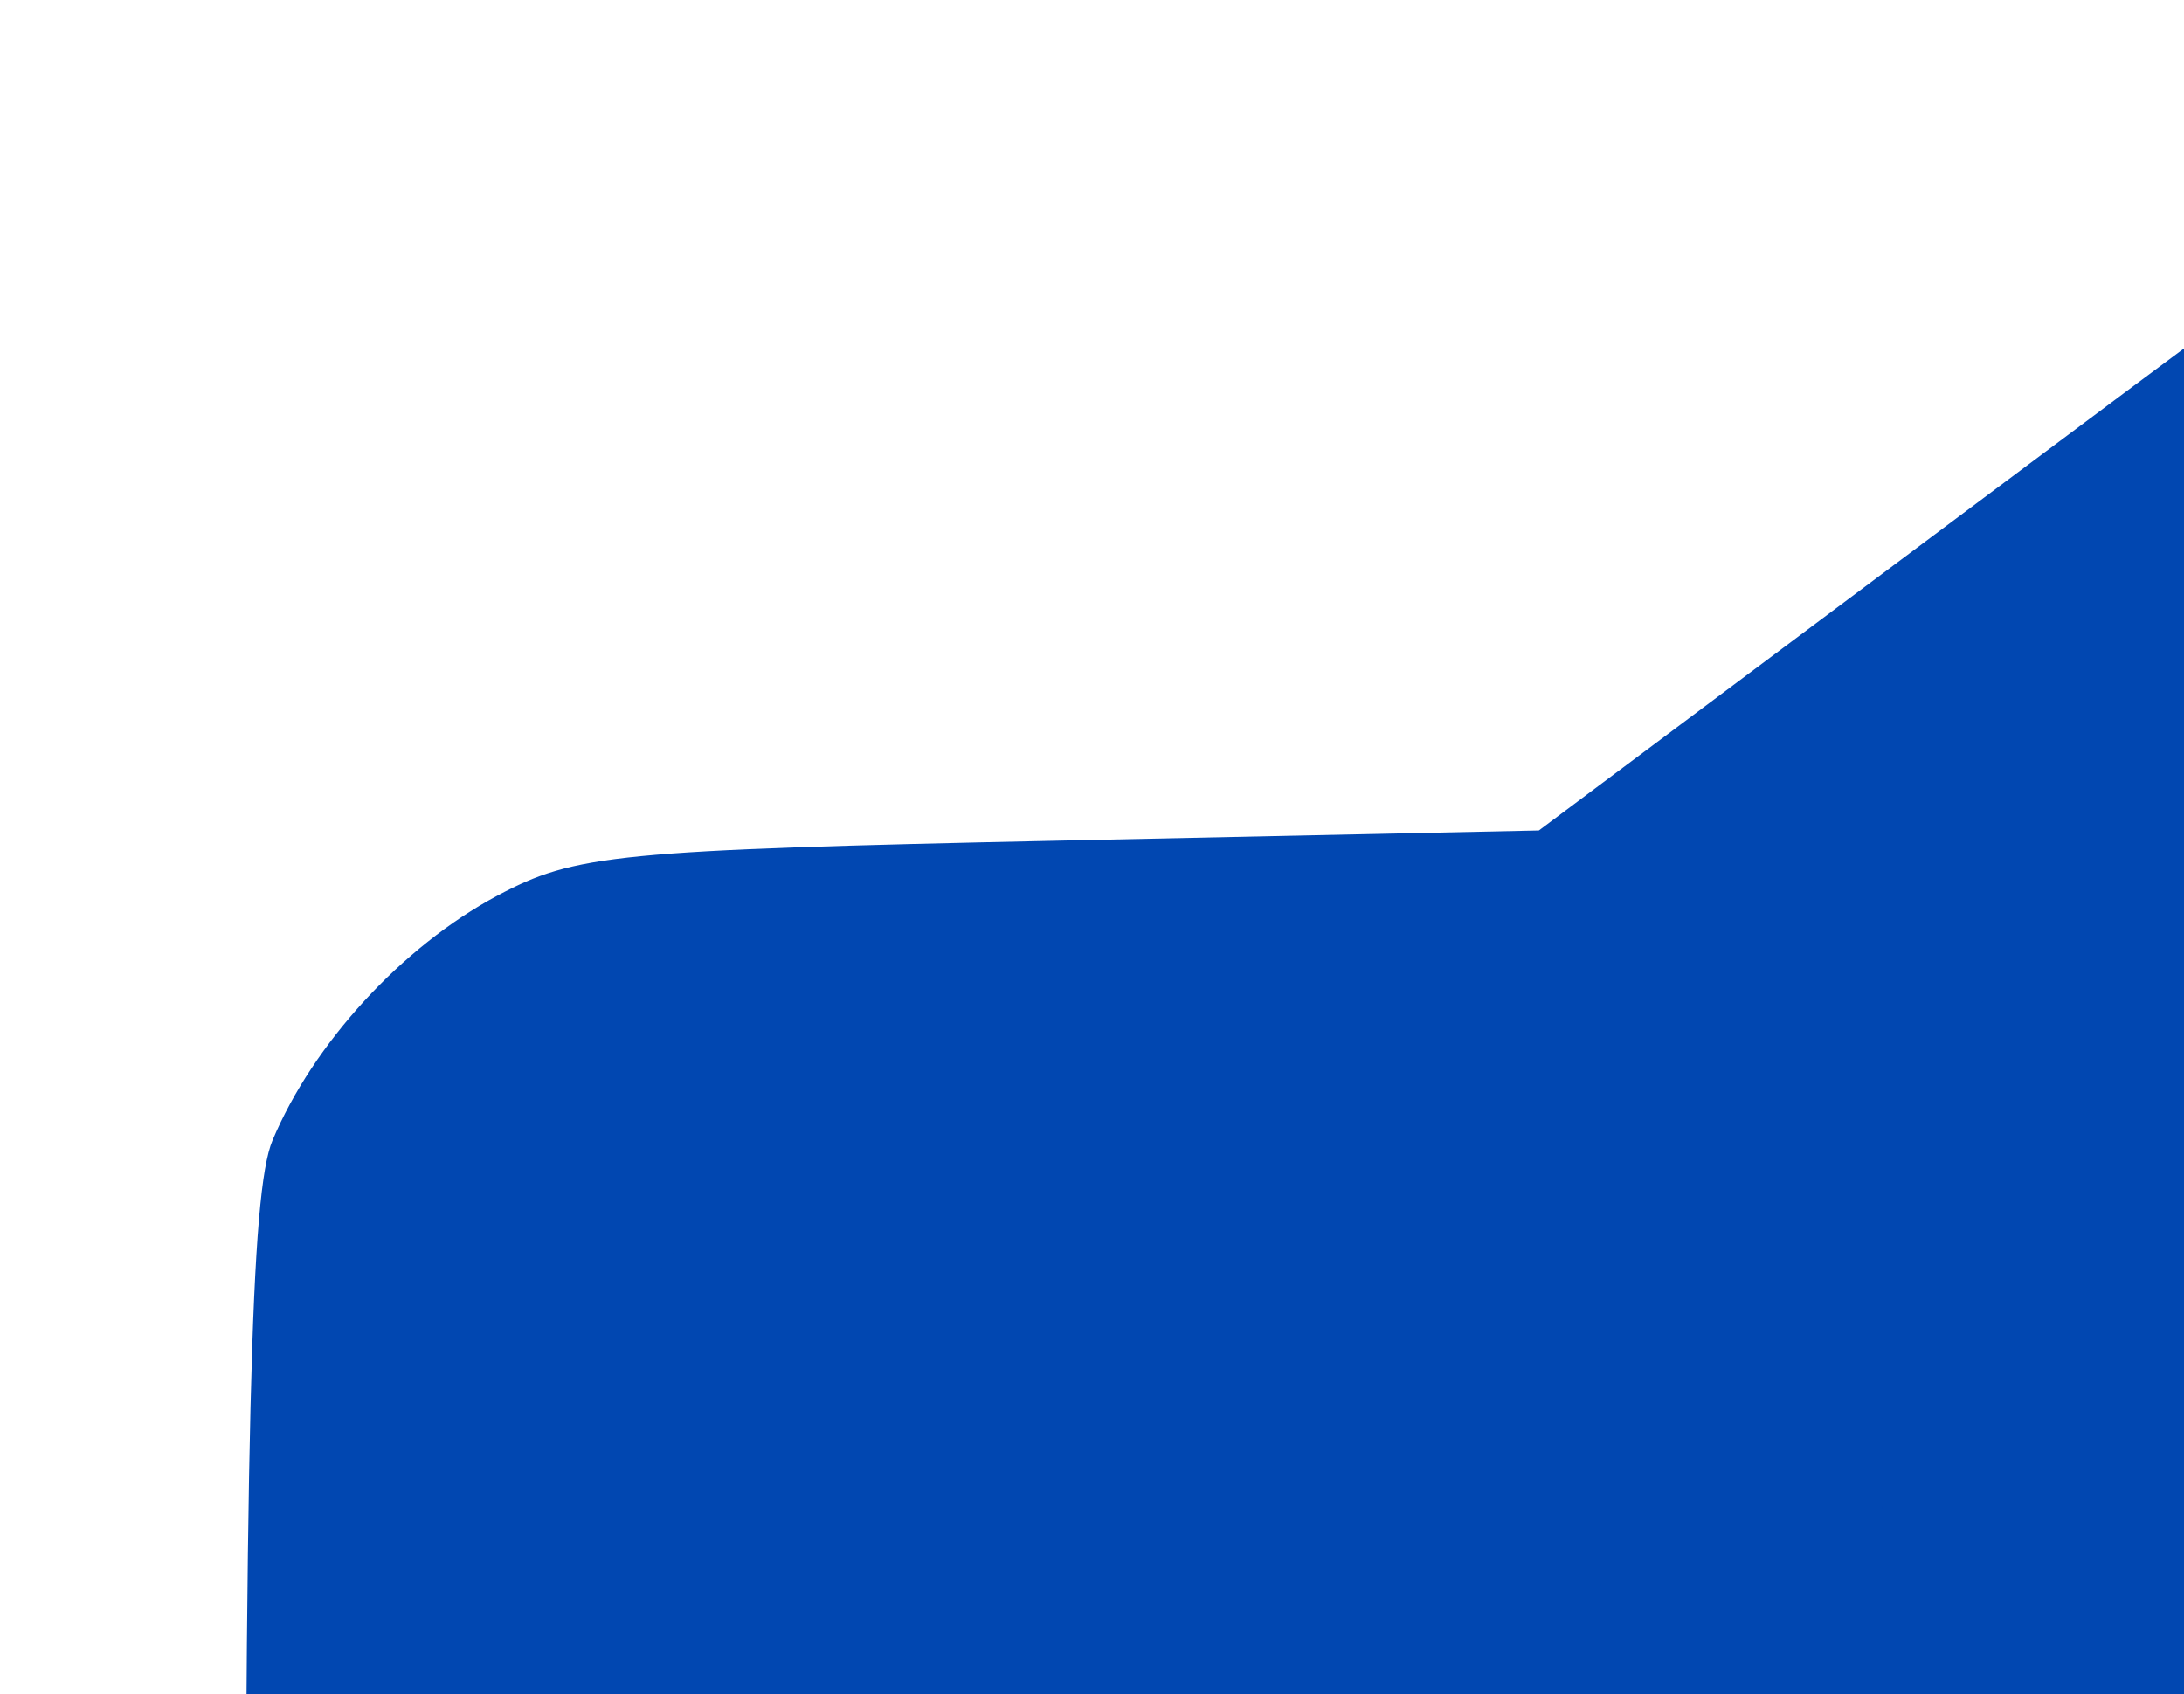 <?xml version="1.0" encoding="UTF-8" standalone="no"?>
<!-- Created with Inkscape (http://www.inkscape.org/) -->

<svg
   width="76.08mm"
   height="59.019mm"
   viewBox="0 0 22 22"
   version="1.1"
   id="svg5"
   xml:space="preserve"
   inkscape:export-filename="einstellungen.svg"
   inkscape:export-xdpi="96"
   inkscape:export-ydpi="96"
   xmlns:inkscape="http://www.inkscape.org/namespaces/inkscape"
   xmlns:sodipodi="http://sodipodi.sourceforge.net/DTD/sodipodi-0.dtd"
   xmlns="http://www.w3.org/2000/svg"
   xmlns:svg="http://www.w3.org/2000/svg"><sodipodi:namedview
     id="namedview7"
     pagecolor="#ffffff"
     bordercolor="#000000"
     borderopacity="0.25"
     inkscape:showpageshadow="2"
     inkscape:pageopacity="0.0"
     inkscape:pagecheckerboard="0"
     inkscape:deskcolor="#d1d1d1"
     inkscape:document-units="mm"
     showgrid="false" /><defs
     id="defs2" /><g
     inkscape:groupmode="layer"
     id="layer3"
     inkscape:label="Ebene 2"
     style="display:inline"
     transform="translate(-41.246,-88.961)"><path
       style="display:inline;fill:#0147b1;fill-opacity:1;stroke-width:0.265"
       d="m 73.076,147.725 c -0.826,-0.185 -2.93,-1.605 -8.193,-5.528 l -7.082,-5.279 h -5.667 c -3.535,0 -6.052,-0.115 -6.692,-0.307 -1.372,-0.411 -2.967,-1.819 -3.643,-3.217 -0.539,-1.113 -0.552,-1.488 -0.552,-14.957 0,-10.993 0.073,-13.99 0.357,-14.667 0.528,-1.259 1.683,-2.518 2.918,-3.178 1.012,-0.541 1.544,-0.593 7.309,-0.716 l 6.218,-0.132 6.35,-4.747 c 7.752,-5.795 8.197,-6.059 10.156,-6.035 2.626,0.033 4.461,1.152 5.481,3.342 l 0.63,1.354 0.003,24.853 c 0.003,24.671 -0.002,24.862 -0.55,25.996 -0.706,1.458 -2.135,2.638 -3.795,3.134 -1.453,0.434 -1.661,0.439 -3.246,0.083 z m 1.508,-29.337 c 0,-22.103 -0.024,-23.28 -0.463,-23.04 -0.255,0.139 -2.785,1.998 -5.622,4.132 -4.774,3.59 -5.149,3.932 -5.027,4.586 0.073,0.388 0.132,6.838 0.132,14.332 0,7.494 -0.06,13.943 -0.132,14.33 -0.122,0.651 0.276,1.013 5.292,4.811 2.983,2.259 5.513,4.115 5.622,4.125 0.109,0.01 0.198,-10.464 0.198,-23.275 z m -16.933,0.009 v -12.435 h -5.159 -5.159 v 12.435 12.435 h 5.159 5.159 z m 47.364,23.349 0.003,-2.58 1.466,-1.822 c 6.125,-7.61 8.322,-17.946 5.931,-27.908 -1.156,-4.815 -3.696,-9.733 -6.658,-12.891 -0.756,-0.806 -0.765,-0.852 -0.69,-3.572 l 0.076,-2.755 2.303,2.322 c 11.58,11.675 13.185,31.093 3.738,45.217 -1.272,1.901 -5.491,6.569 -5.938,6.569 -0.129,0 -0.233,-1.161 -0.231,-2.58 z m -12.174,-4.59 v -2.433 l 1.608,-1.593 c 2.786,-2.76 4.553,-5.752 5.666,-9.591 2.252,-7.772 0.045,-16.316 -5.668,-21.935 l -1.606,-1.579 v -2.323 c 0,-1.278 0.068,-2.323 0.151,-2.323 0.414,0 2.823,1.899 4.363,3.438 10.113,10.109 10.119,27.016 0.014,37.061 -1.108,1.101 -2.58,2.387 -3.271,2.857 l -1.257,0.854 v -2.433 z m -8.202,-5.681 c 0,-2.693 0.03,-2.841 0.818,-3.985 4.14,-6.018 4.14,-14.285 0,-20.303 -0.792,-1.151 -0.818,-1.278 -0.809,-4.051 l 0.008,-2.863 1.811,1.882 c 6.848,7.118 8.045,18.162 2.896,26.73 -1.014,1.687 -4.082,5.387 -4.467,5.387 -0.15,0 -0.257,-1.165 -0.257,-2.797 z"
       id="path3715"
       inkscape:export-filename="lautstaerke.svg"
       inkscape:export-xdpi="96"
       inkscape:export-ydpi="96" /><path
       style="fill:#0147b1;fill-opacity:1;stroke-width:0.672"
       d="m 176.753,396.961 c -3.71,4.047 -1.165,10.139 -1.913,15.099 0.136,27.695 -0.271,55.475 0.204,83.118 1.322,5.943 8.704,3.344 13.049,3.897 10.24,-0.271 20.649,0.544 30.782,-0.407 5.249,-1.836 2.632,-8.642 3.258,-12.846 -0.136,-28.59 0.271,-57.263 -0.204,-85.8 -1.322,-5.943 -8.704,-3.344 -13.049,-3.897 -10.24,0.271 -20.649,-0.544 -30.783,0.407 -0.448,0.143 -0.896,0.286 -1.344,0.428 z"
       id="path8154"
       transform="scale(0.265)" /><path
       style="fill:#0147b1;fill-opacity:1;stroke-width:0.672"
       d="m 278.529,356.347 c -13.538,9.565 -26.853,19.529 -39.682,30.026 -5.241,3.981 -2.17,11.252 -2.986,16.815 0.137,33.756 -0.272,67.596 0.204,101.299 1.71,4.881 7.225,7.238 10.831,10.7 10.712,8.078 21.139,16.686 32.443,23.887 4.547,1.209 6.792,-3.601 6.157,-7.387 0.671,-55.491 0.705,-110.998 0.031,-166.49 0.183,-4.293 -1.147,-10.87 -6.998,-8.851 z"
       id="path8156"
       transform="scale(0.265)" /></g></svg>
